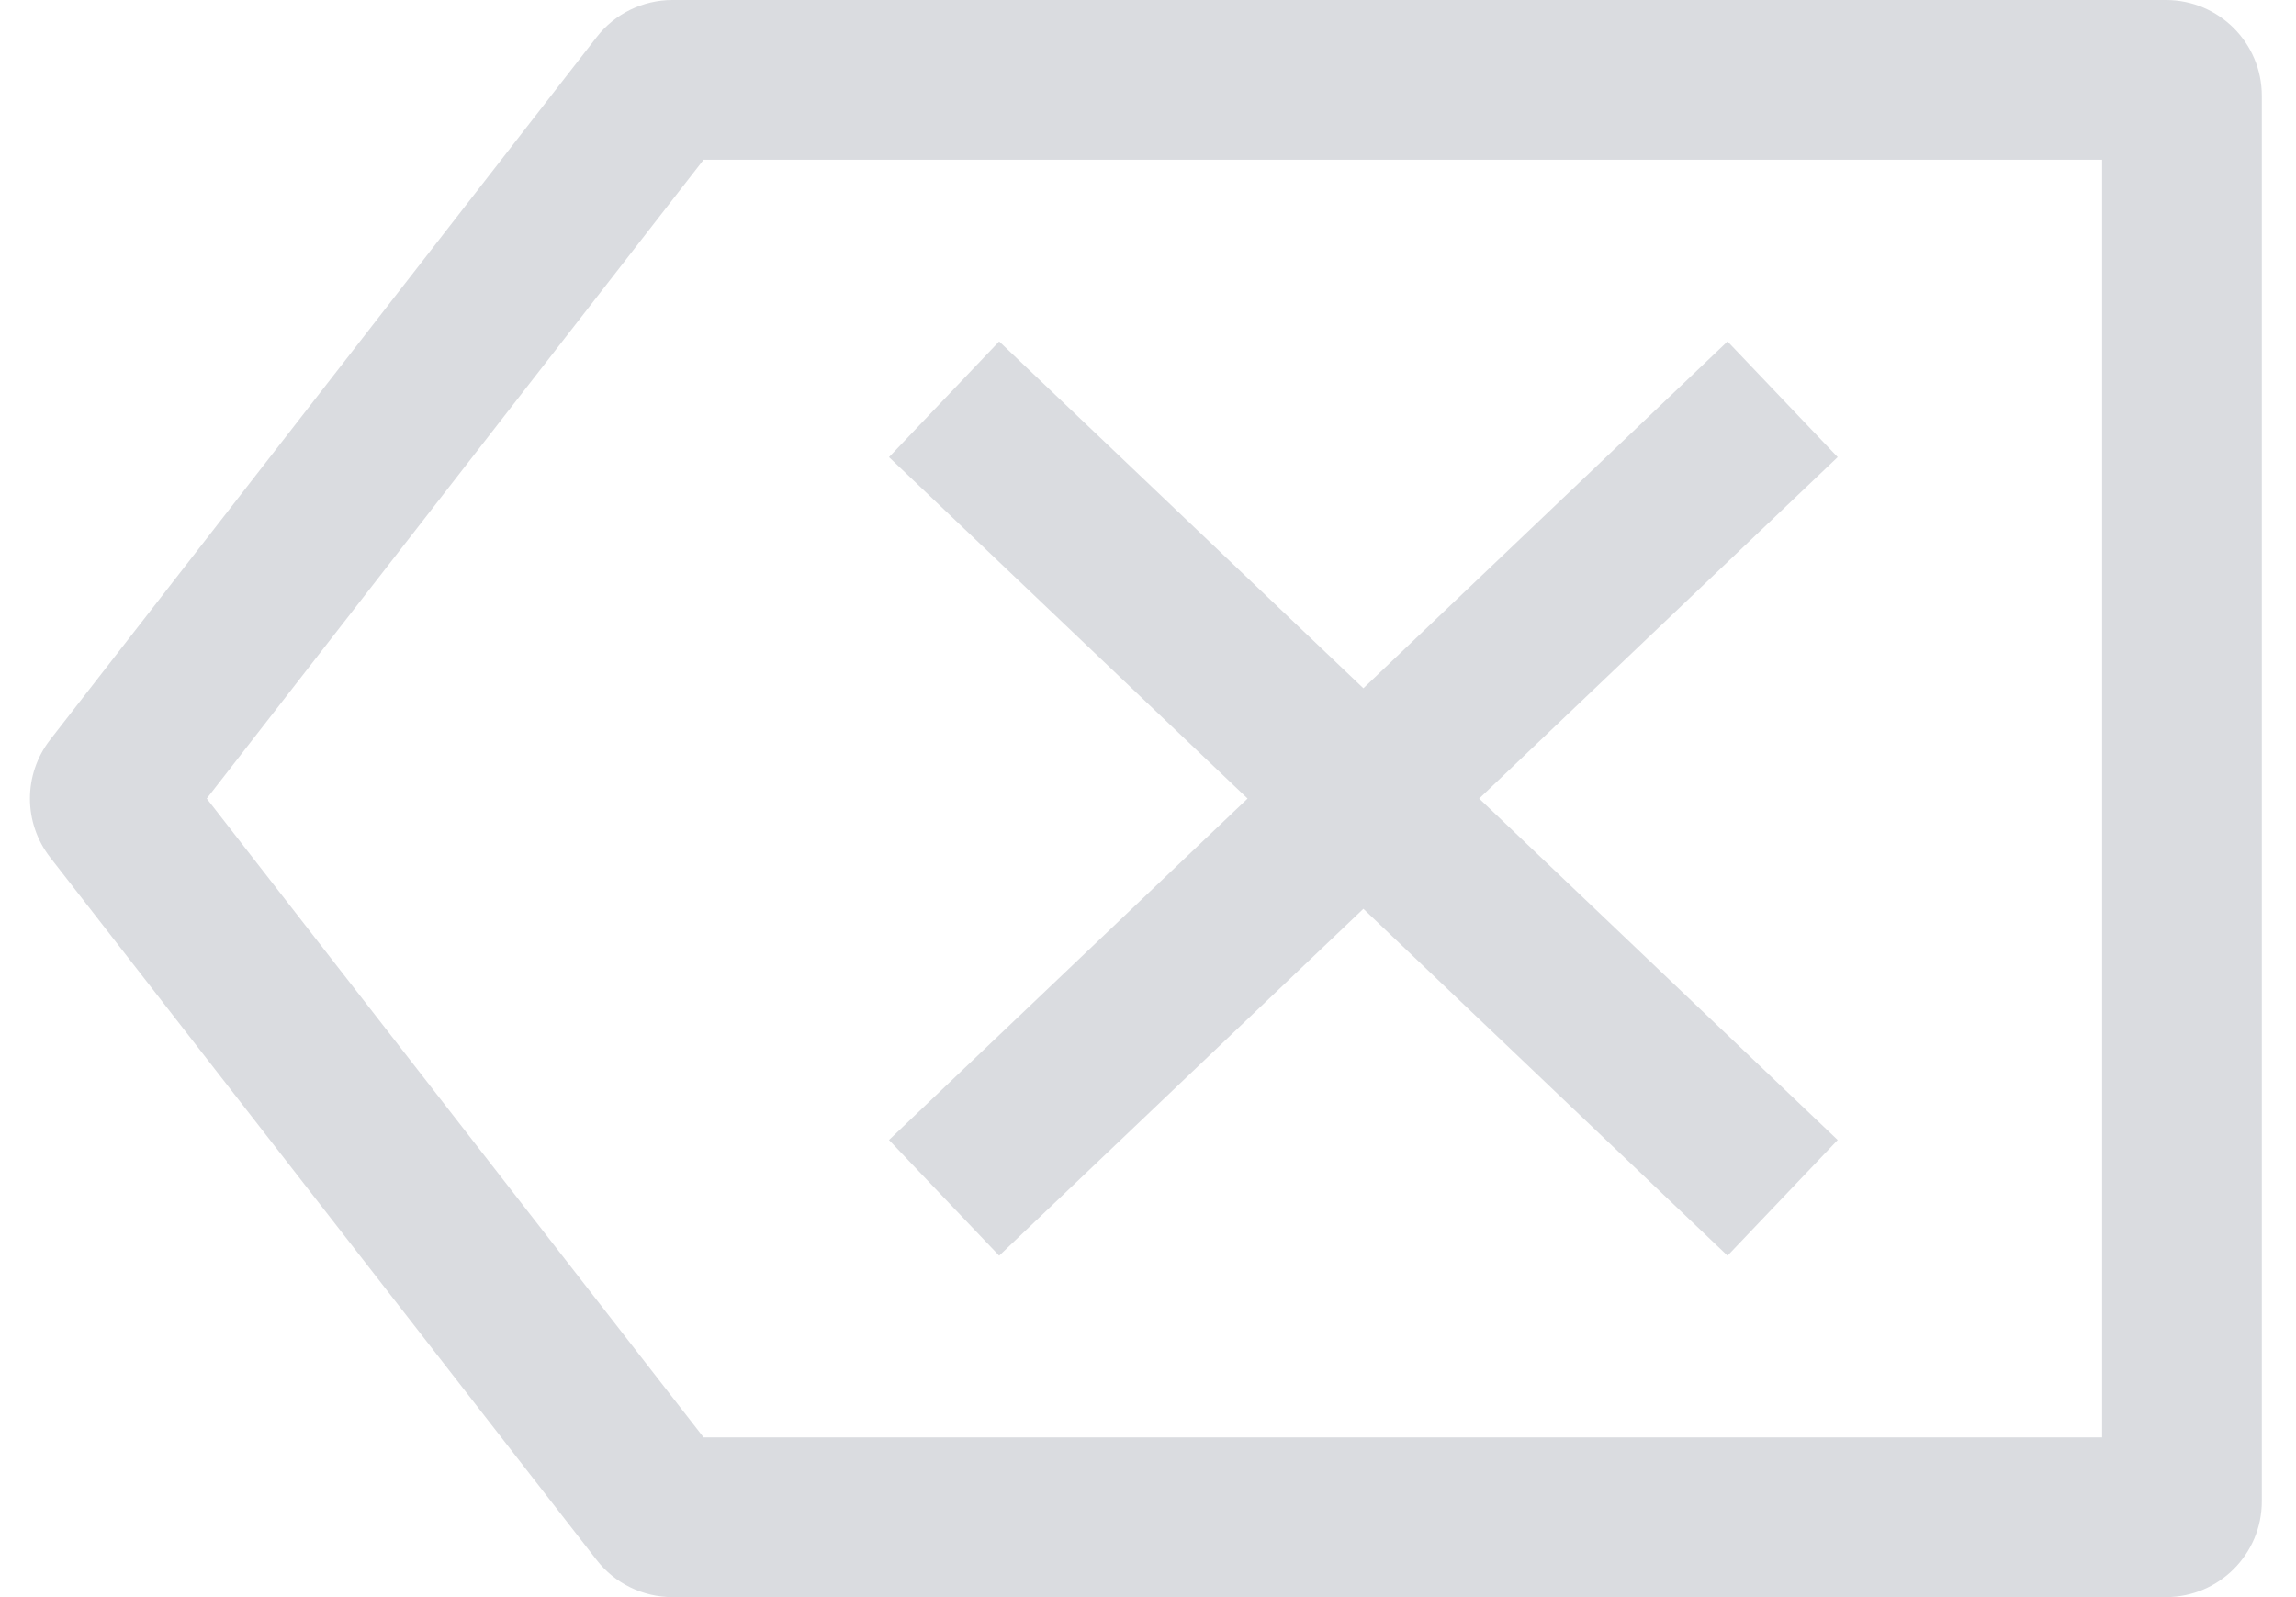 <svg width="46" height="32" viewBox="0 0 46 32" fill="none" xmlns="http://www.w3.org/2000/svg">
<path d="M20.018 6.841L27.315 13.79L34.611 6.841L36.818 9.159L29.635 16L36.818 22.841L34.611 25.159L27.315 18.209L20.018 25.159L17.811 22.841L24.995 16L17.811 9.159L20.018 6.841Z" fill="#DADCE0"/>
<path fill-rule="evenodd" clip-rule="evenodd" d="M13.471 0C12.879 0 12.319 0.274 11.956 0.741L1.005 14.821C0.465 15.515 0.465 16.485 1.005 17.179L11.956 31.259C12.319 31.726 12.879 32 13.471 32H43.395C44.455 32 45.315 31.14 45.315 30.08V1.92C45.315 0.86 44.455 0 43.395 0H13.471ZM4.142 16L14.097 3.2H42.115V28.8H14.097L4.142 16Z" fill="#DADCE0"/>
</svg>
